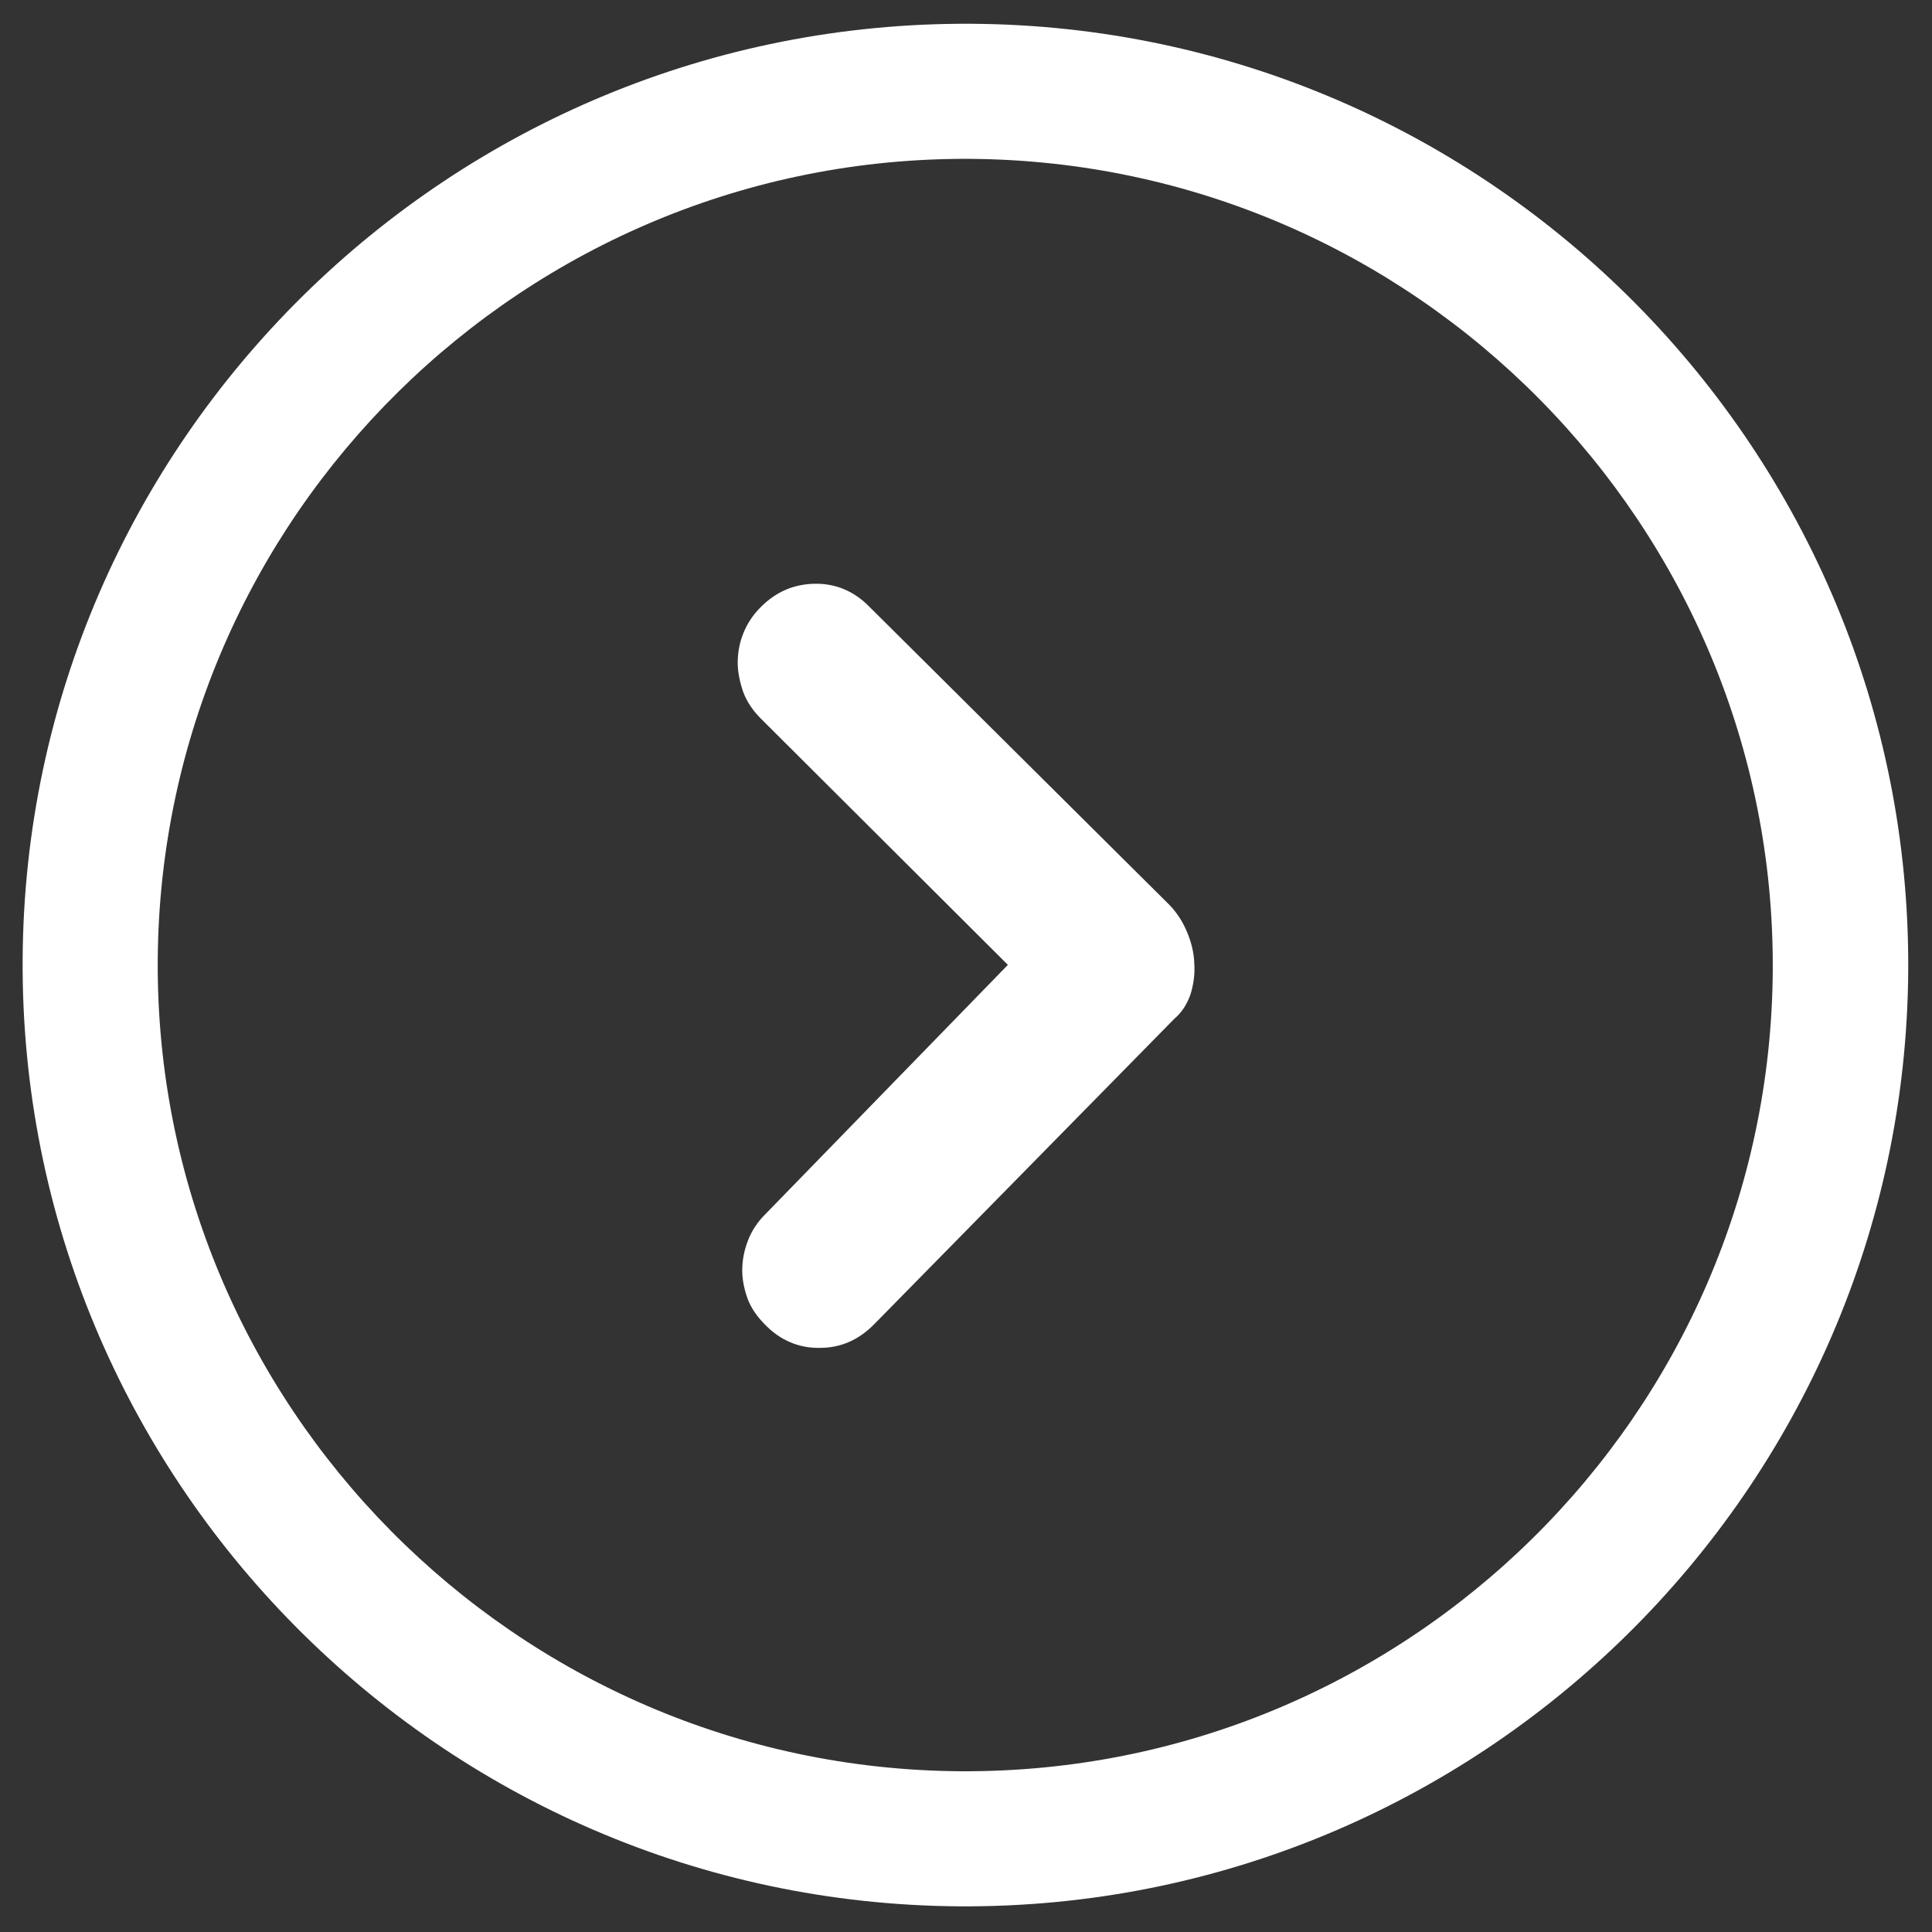<?xml version="1.0" encoding="utf-8"?>
<!-- Generator: Adobe Illustrator 21.1.0, SVG Export Plug-In . SVG Version: 6.00 Build 0)  -->
<svg version="1.1" xmlns="http://www.w3.org/2000/svg" xmlns:xlink="http://www.w3.org/1999/xlink" x="0px" y="0px"
	 viewBox="0 0 512 512" style="enable-background:new 0 0 512 512;" xml:space="preserve">
<rect x="0" y="0" width="512" height="512" fill="#333333" stroke="none"/>
<style type="text/css">
	.st0{fill:#FFFFFF;}
</style>
<path class="st0" d="M257.4,6.3c137.7,0.8,249.1,113.4,248.3,250.9C504.8,394.8,392,506,254.3,505.2C116.6,504.3,5.2,391.7,6,254.2
	C6.8,116.6,119.6,5.5,257.4,6.3L257.4,6.3z M254.5,469.4c118,0.7,214.6-94.5,215.3-212.3c0.7-117.7-94.7-214.2-212.7-215
	C139.2,41.4,42.6,136.7,41.8,254.4C41.1,372.2,136.6,468.6,254.5,469.4L254.5,469.4z"/>
<path class="st0" d="M202.7,321.9c-2,2-3.5,4.3-4.5,6.9s-1.5,5.2-1.5,7.9c0,2.6,0.6,5.2,1.5,7.7c1,2.5,2.6,4.7,4.6,6.7
	c4,4.1,8.9,6.2,14.5,6.1c5.6,0,10.4-2.2,14.4-6.3l79.5-80.9c2-1.7,3.4-3.9,4.3-6.5c0.8-2.6,1.2-5.3,1-8.2c-0.1-2.9-0.8-5.7-2-8.5
	s-2.8-5.2-4.8-7.2l-79.3-78.8c-4-4.1-8.9-6.2-14.5-6.1c-5.6,0.1-10.4,2.2-14.4,6.3c-2,2-3.5,4.3-4.5,6.8s-1.5,5.1-1.5,7.8
	c0,2.6,0.6,5.3,1.5,7.9c1,2.6,2.6,4.9,4.6,6.9l65.5,65.3L202.7,321.9z"/>
</svg>
